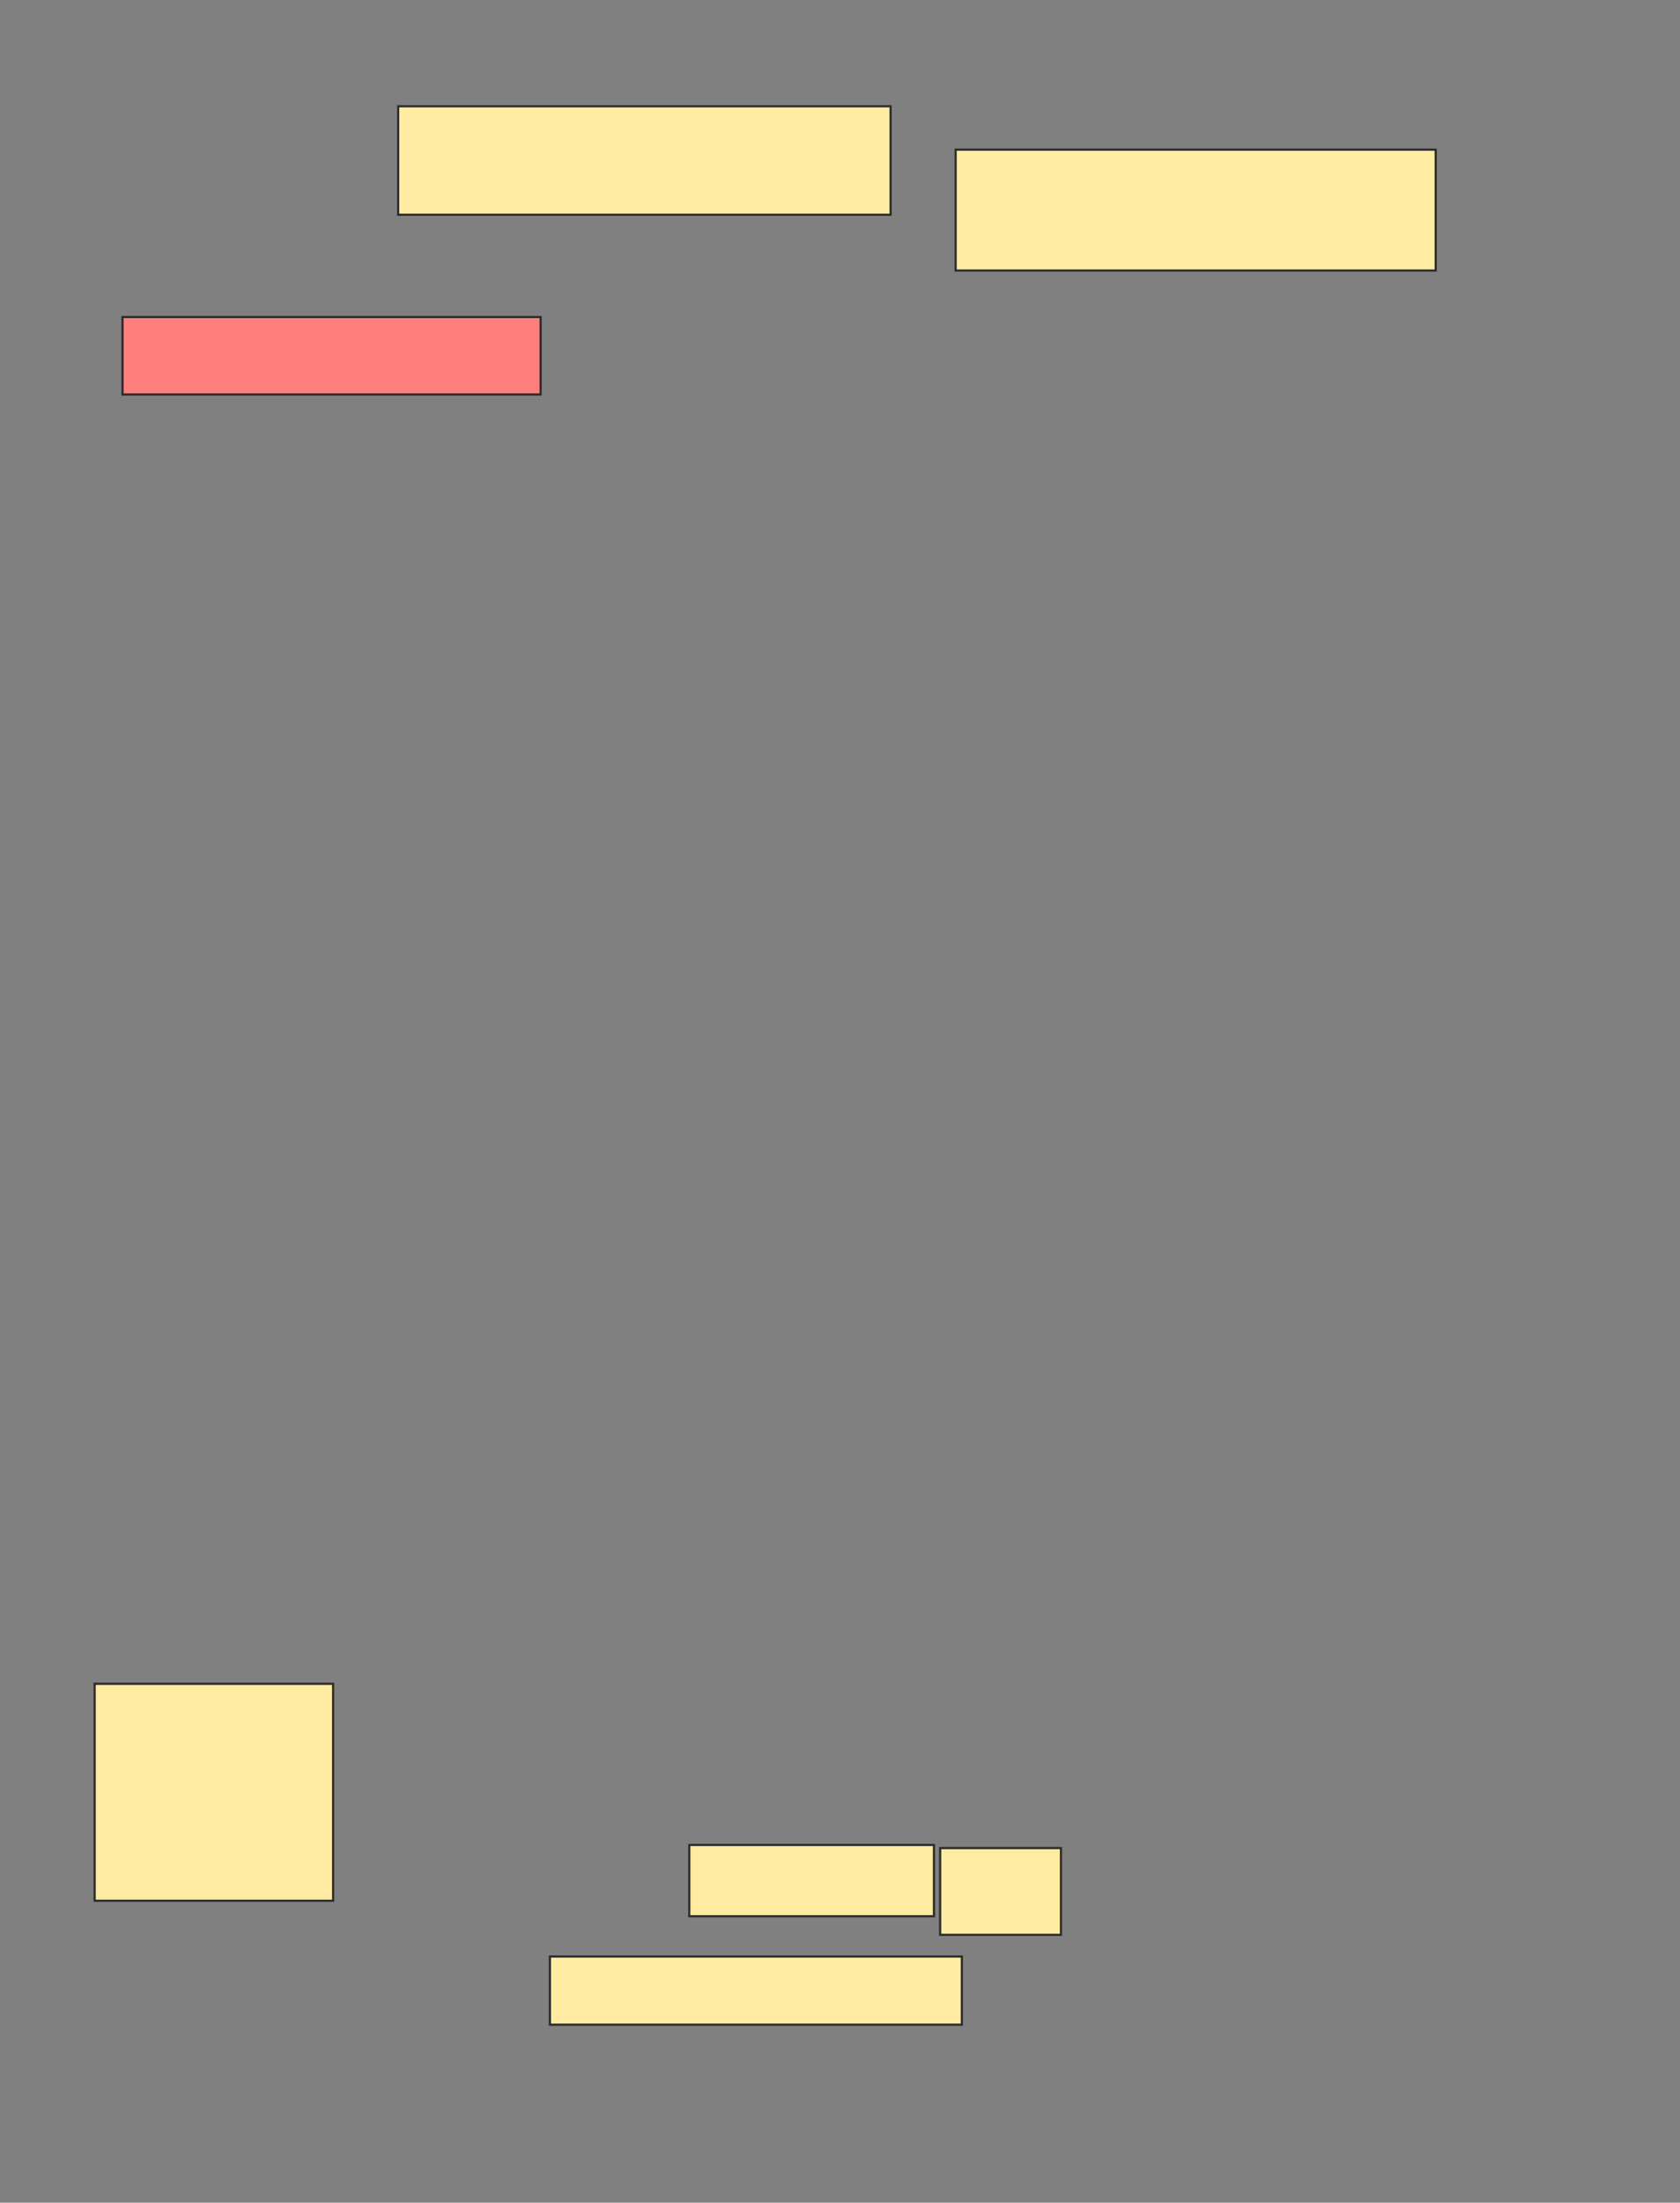 <svg height="1001" width="764" xmlns="http://www.w3.org/2000/svg">
 <rect width="100%" height="100%" fill="#808080" stroke="none"/>
 <!-- Created with Image Occlusion Enhanced -->
 <g>
  <title>Labels</title>
 </g>
 <g>
  <title>Masks</title>
  <rect class="qshape" fill="#FF7E7E" height="35.211" id="38cb0a20122e432db82a354d86c5bdc4-ao-1" stroke="#2D2D2D" width="190.141" x="55.718" y="144.07"/>
  <rect fill="#FFEBA2" height="49.296" id="38cb0a20122e432db82a354d86c5bdc4-ao-2" stroke="#2D2D2D" width="223.944" x="181.07" y="48.296"/>
  <rect fill="#FFEBA2" height="54.93" id="38cb0a20122e432db82a354d86c5bdc4-ao-3" stroke="#2D2D2D" width="218.31" x="434.592" y="68.014"/>
  <rect fill="#FFEBA2" height="98.592" id="38cb0a20122e432db82a354d86c5bdc4-ao-4" stroke="#2D2D2D" width="108.451" x="43.042" y="765.197"/>
  <rect fill="#FFEBA2" height="30.986" id="38cb0a20122e432db82a354d86c5bdc4-ao-5" stroke="#2D2D2D" width="187.324" x="250.084" y="889.141"/>
  <rect fill="#FFEBA2" height="32.394" id="38cb0a20122e432db82a354d86c5bdc4-ao-6" stroke="#2D2D2D" width="111.268" x="313.465" y="838.437"/>
  <rect fill="#FFEBA2" height="39.437" id="38cb0a20122e432db82a354d86c5bdc4-ao-7" stroke="#2D2D2D" width="54.93" x="427.549" y="839.845"/>
 </g>
</svg>